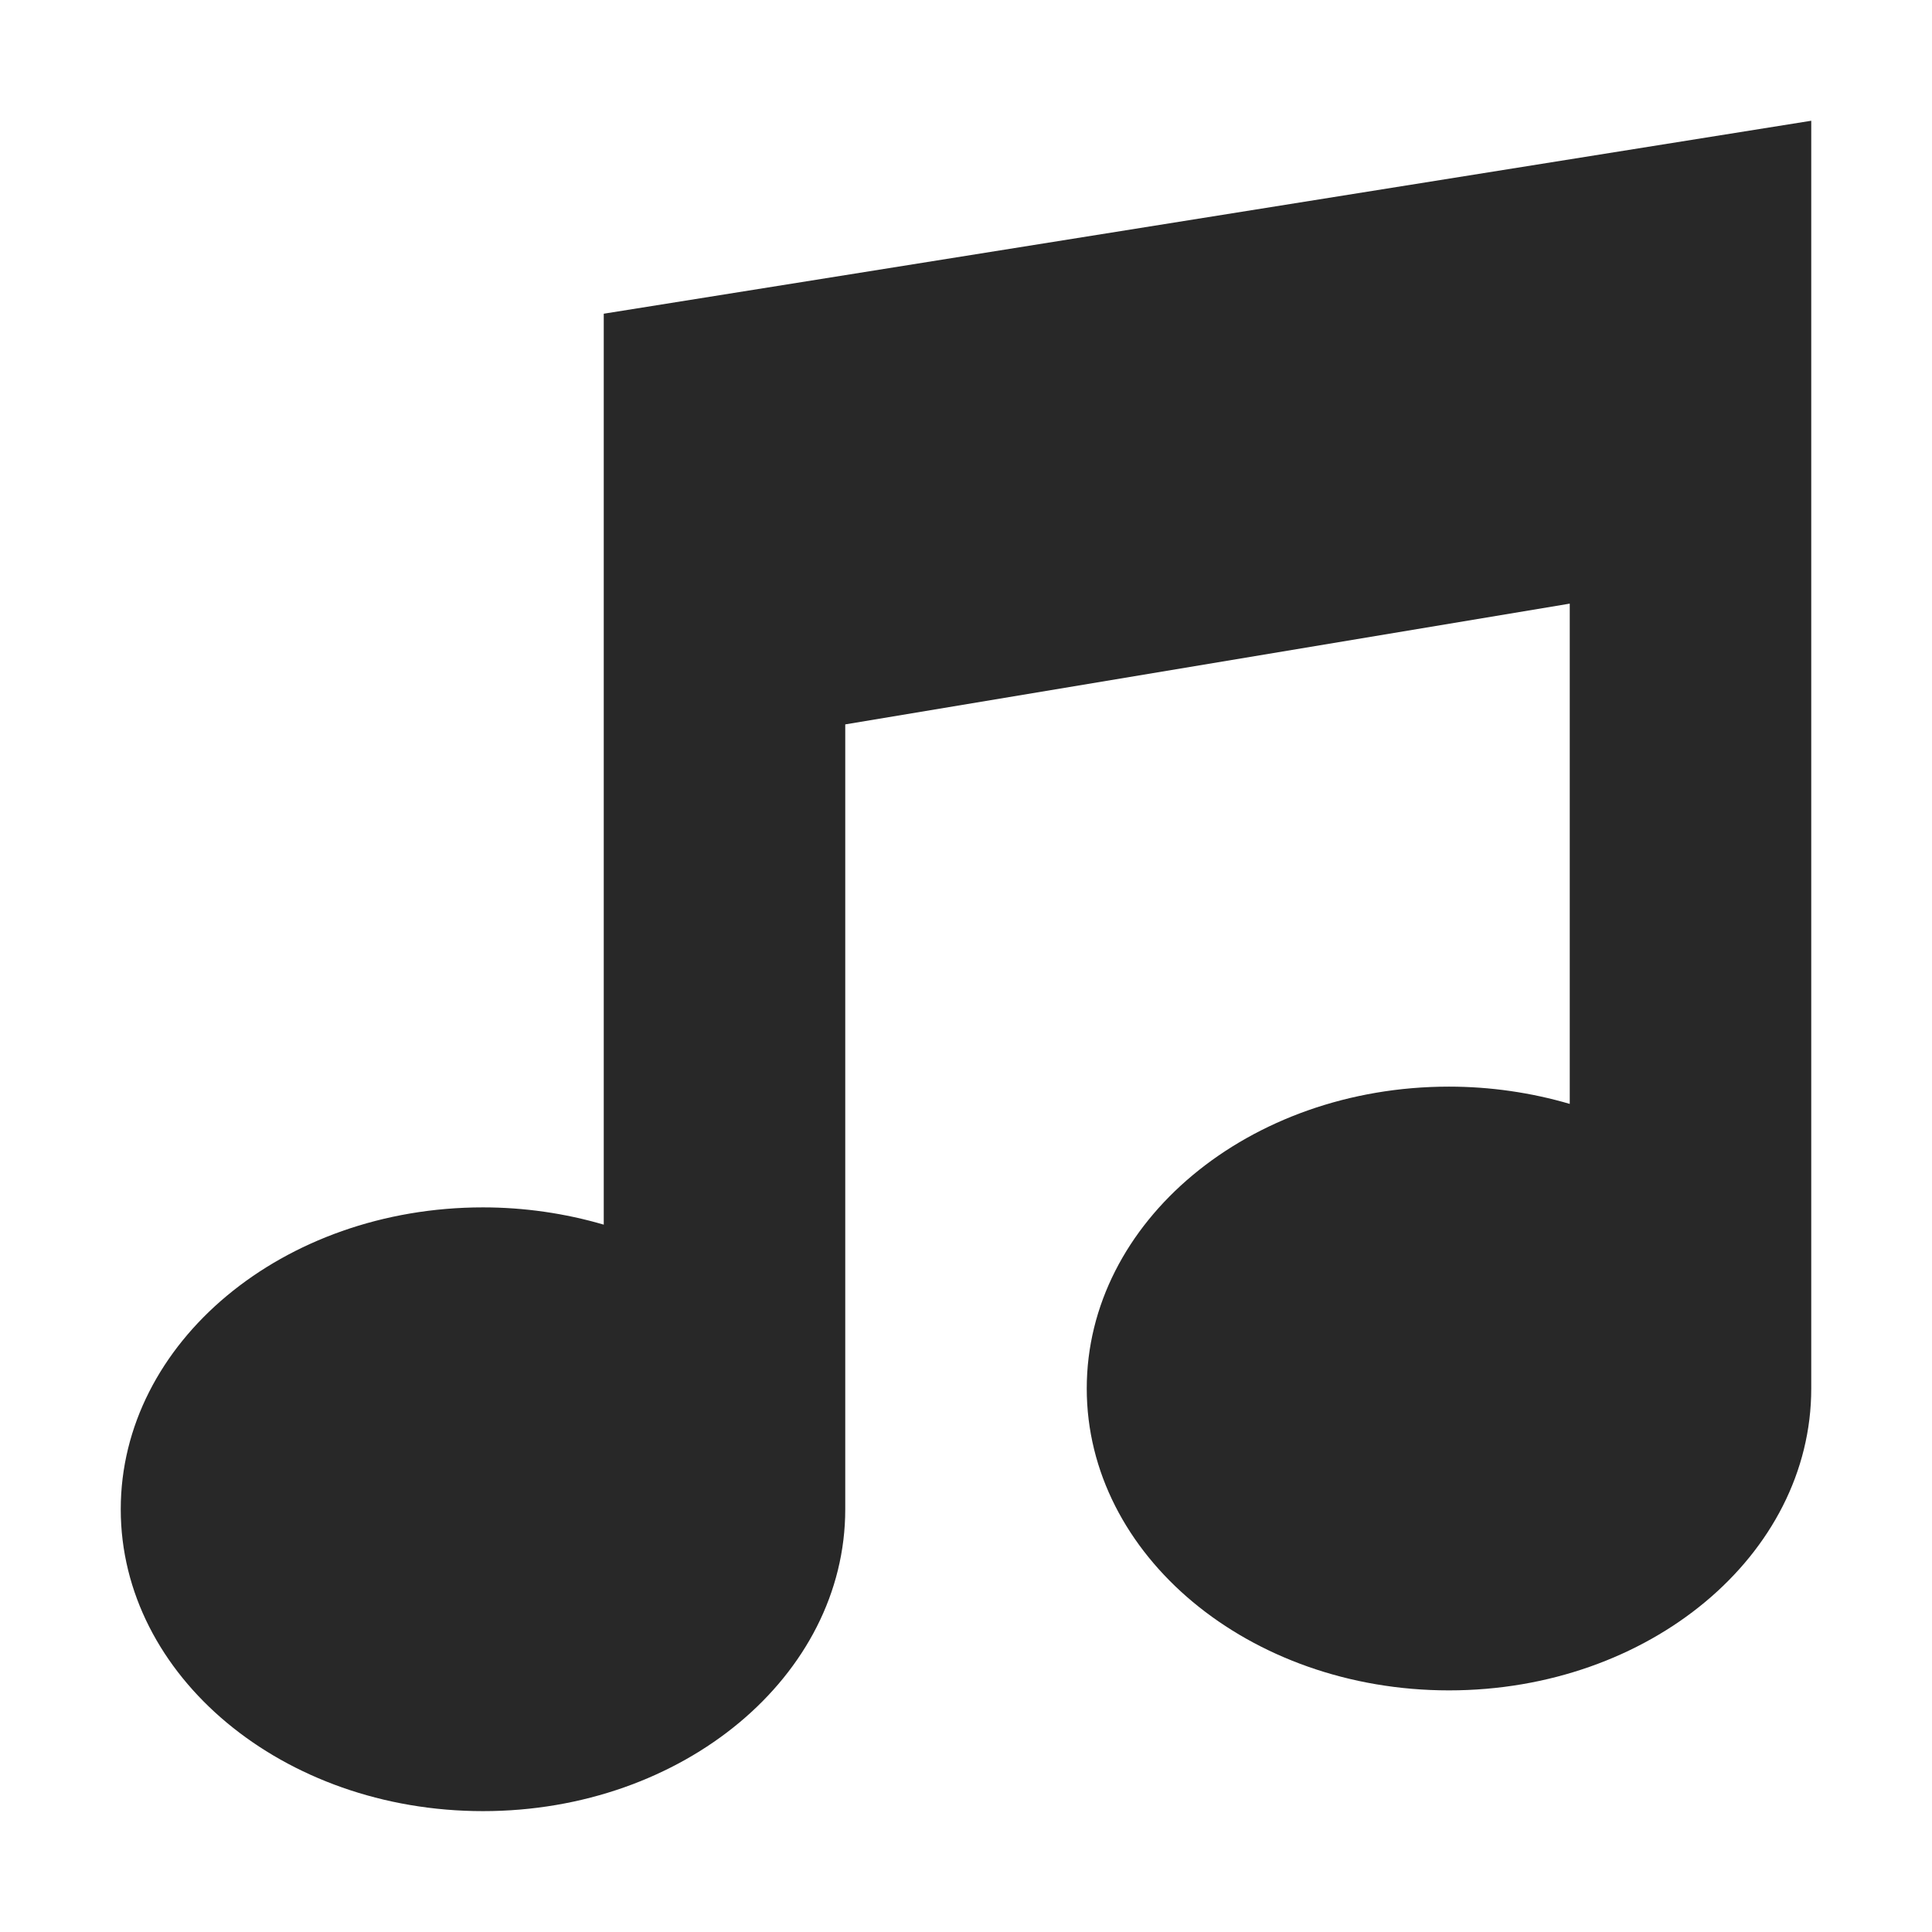 <svg width="16" height="16" version="1.1" xmlns="http://www.w3.org/2000/svg">
  <defs>
    <style type="text/css" id="current-color-scheme">.ColorScheme-Text { color:#282828; } .ColorScheme-Highlight { color:#458588; }</style>
  </defs>
  <path class="ColorScheme-Text" d="m15 1-10 1.598v7.544c-0.321-0.094-0.659-0.143-1-0.143-1.657 0-3 1.119-3 2.5 1e-7 1.381 1.343 2.5 3 2.5s3-1.119 3-2.5v-6.5l6-1v4.143c-0.321-0.094-0.659-0.143-1-0.143-1.657 0-3 1.119-3 2.5s1.343 2.5 3 2.5 3-1.119 3-2.5z" fill="currentColor"/>
</svg>
